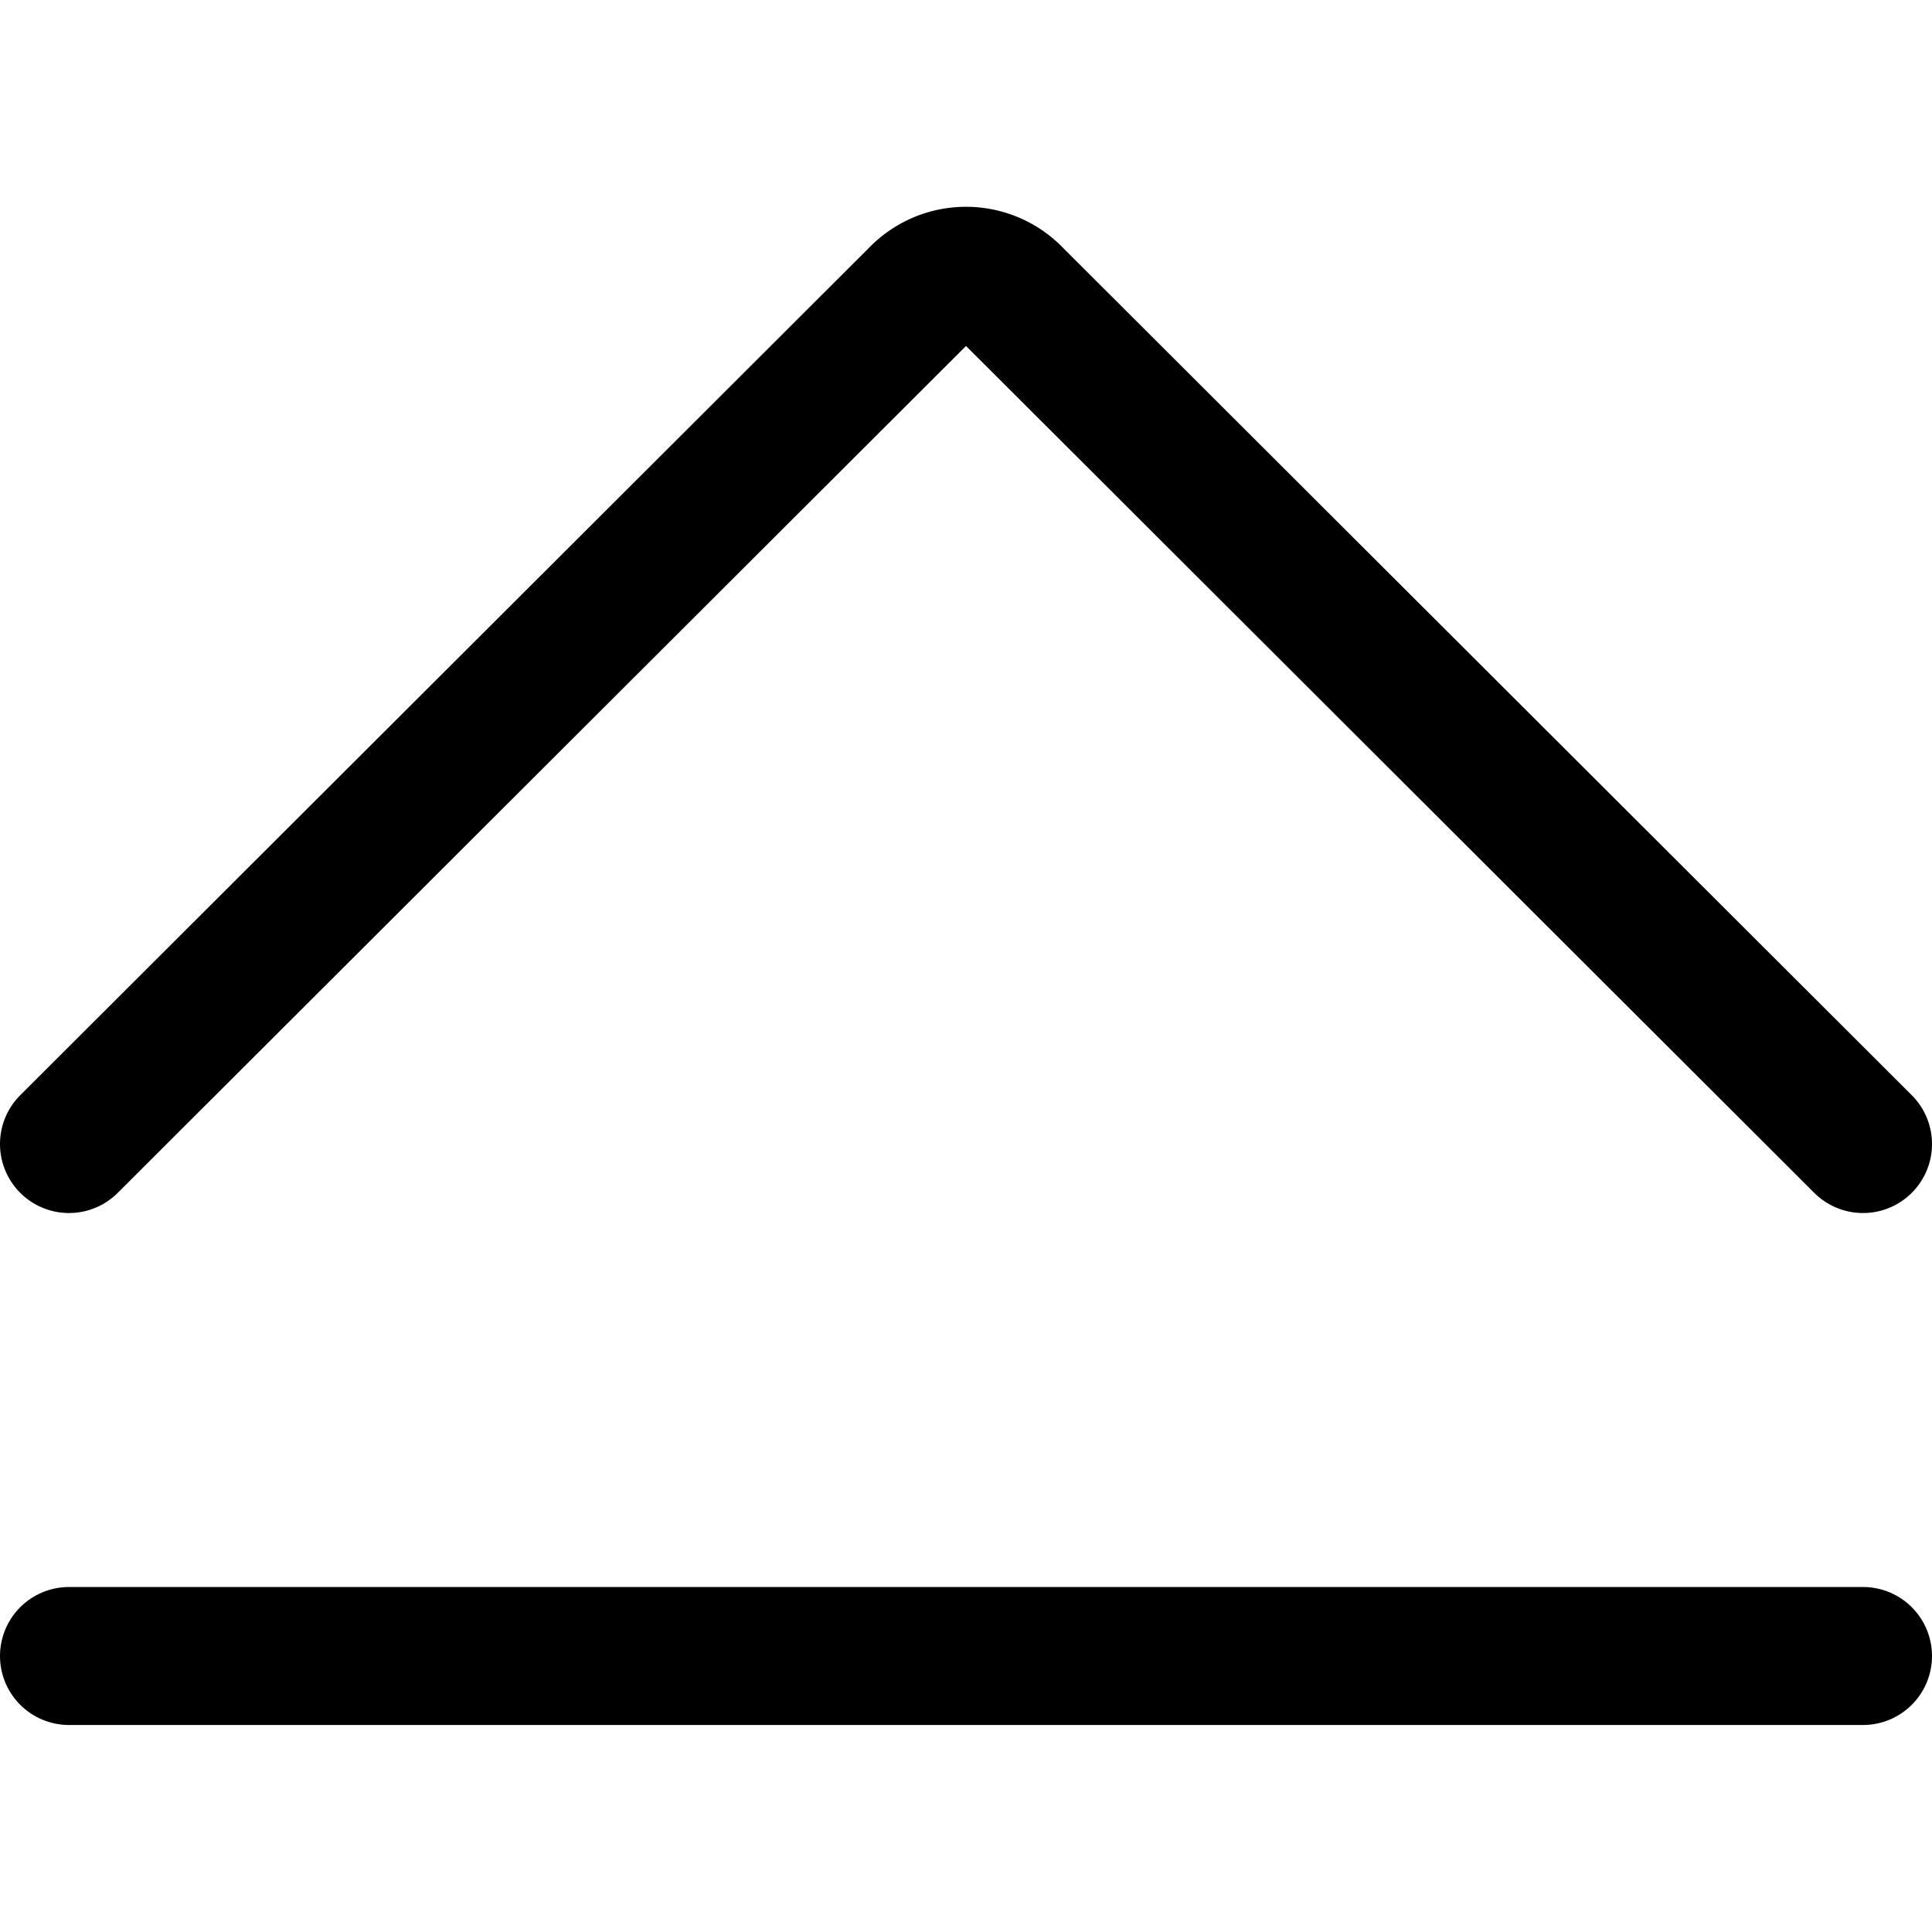 <svg xmlns="http://www.w3.org/2000/svg" viewBox="0 0 14 14">
  <g>
    <path d="M.5,8.29,6.65,2.15a.48.48,0,0,1,.7,0L13.5,8.29" style="fill: none;stroke: #000001;stroke-linecap: round;stroke-linejoin: round"/>
    <line x1="0.5" y1="12" x2="13.5" y2="12" style="fill: none;stroke: #000001;stroke-linecap: round;stroke-linejoin: round"/>
  </g>
</svg>
